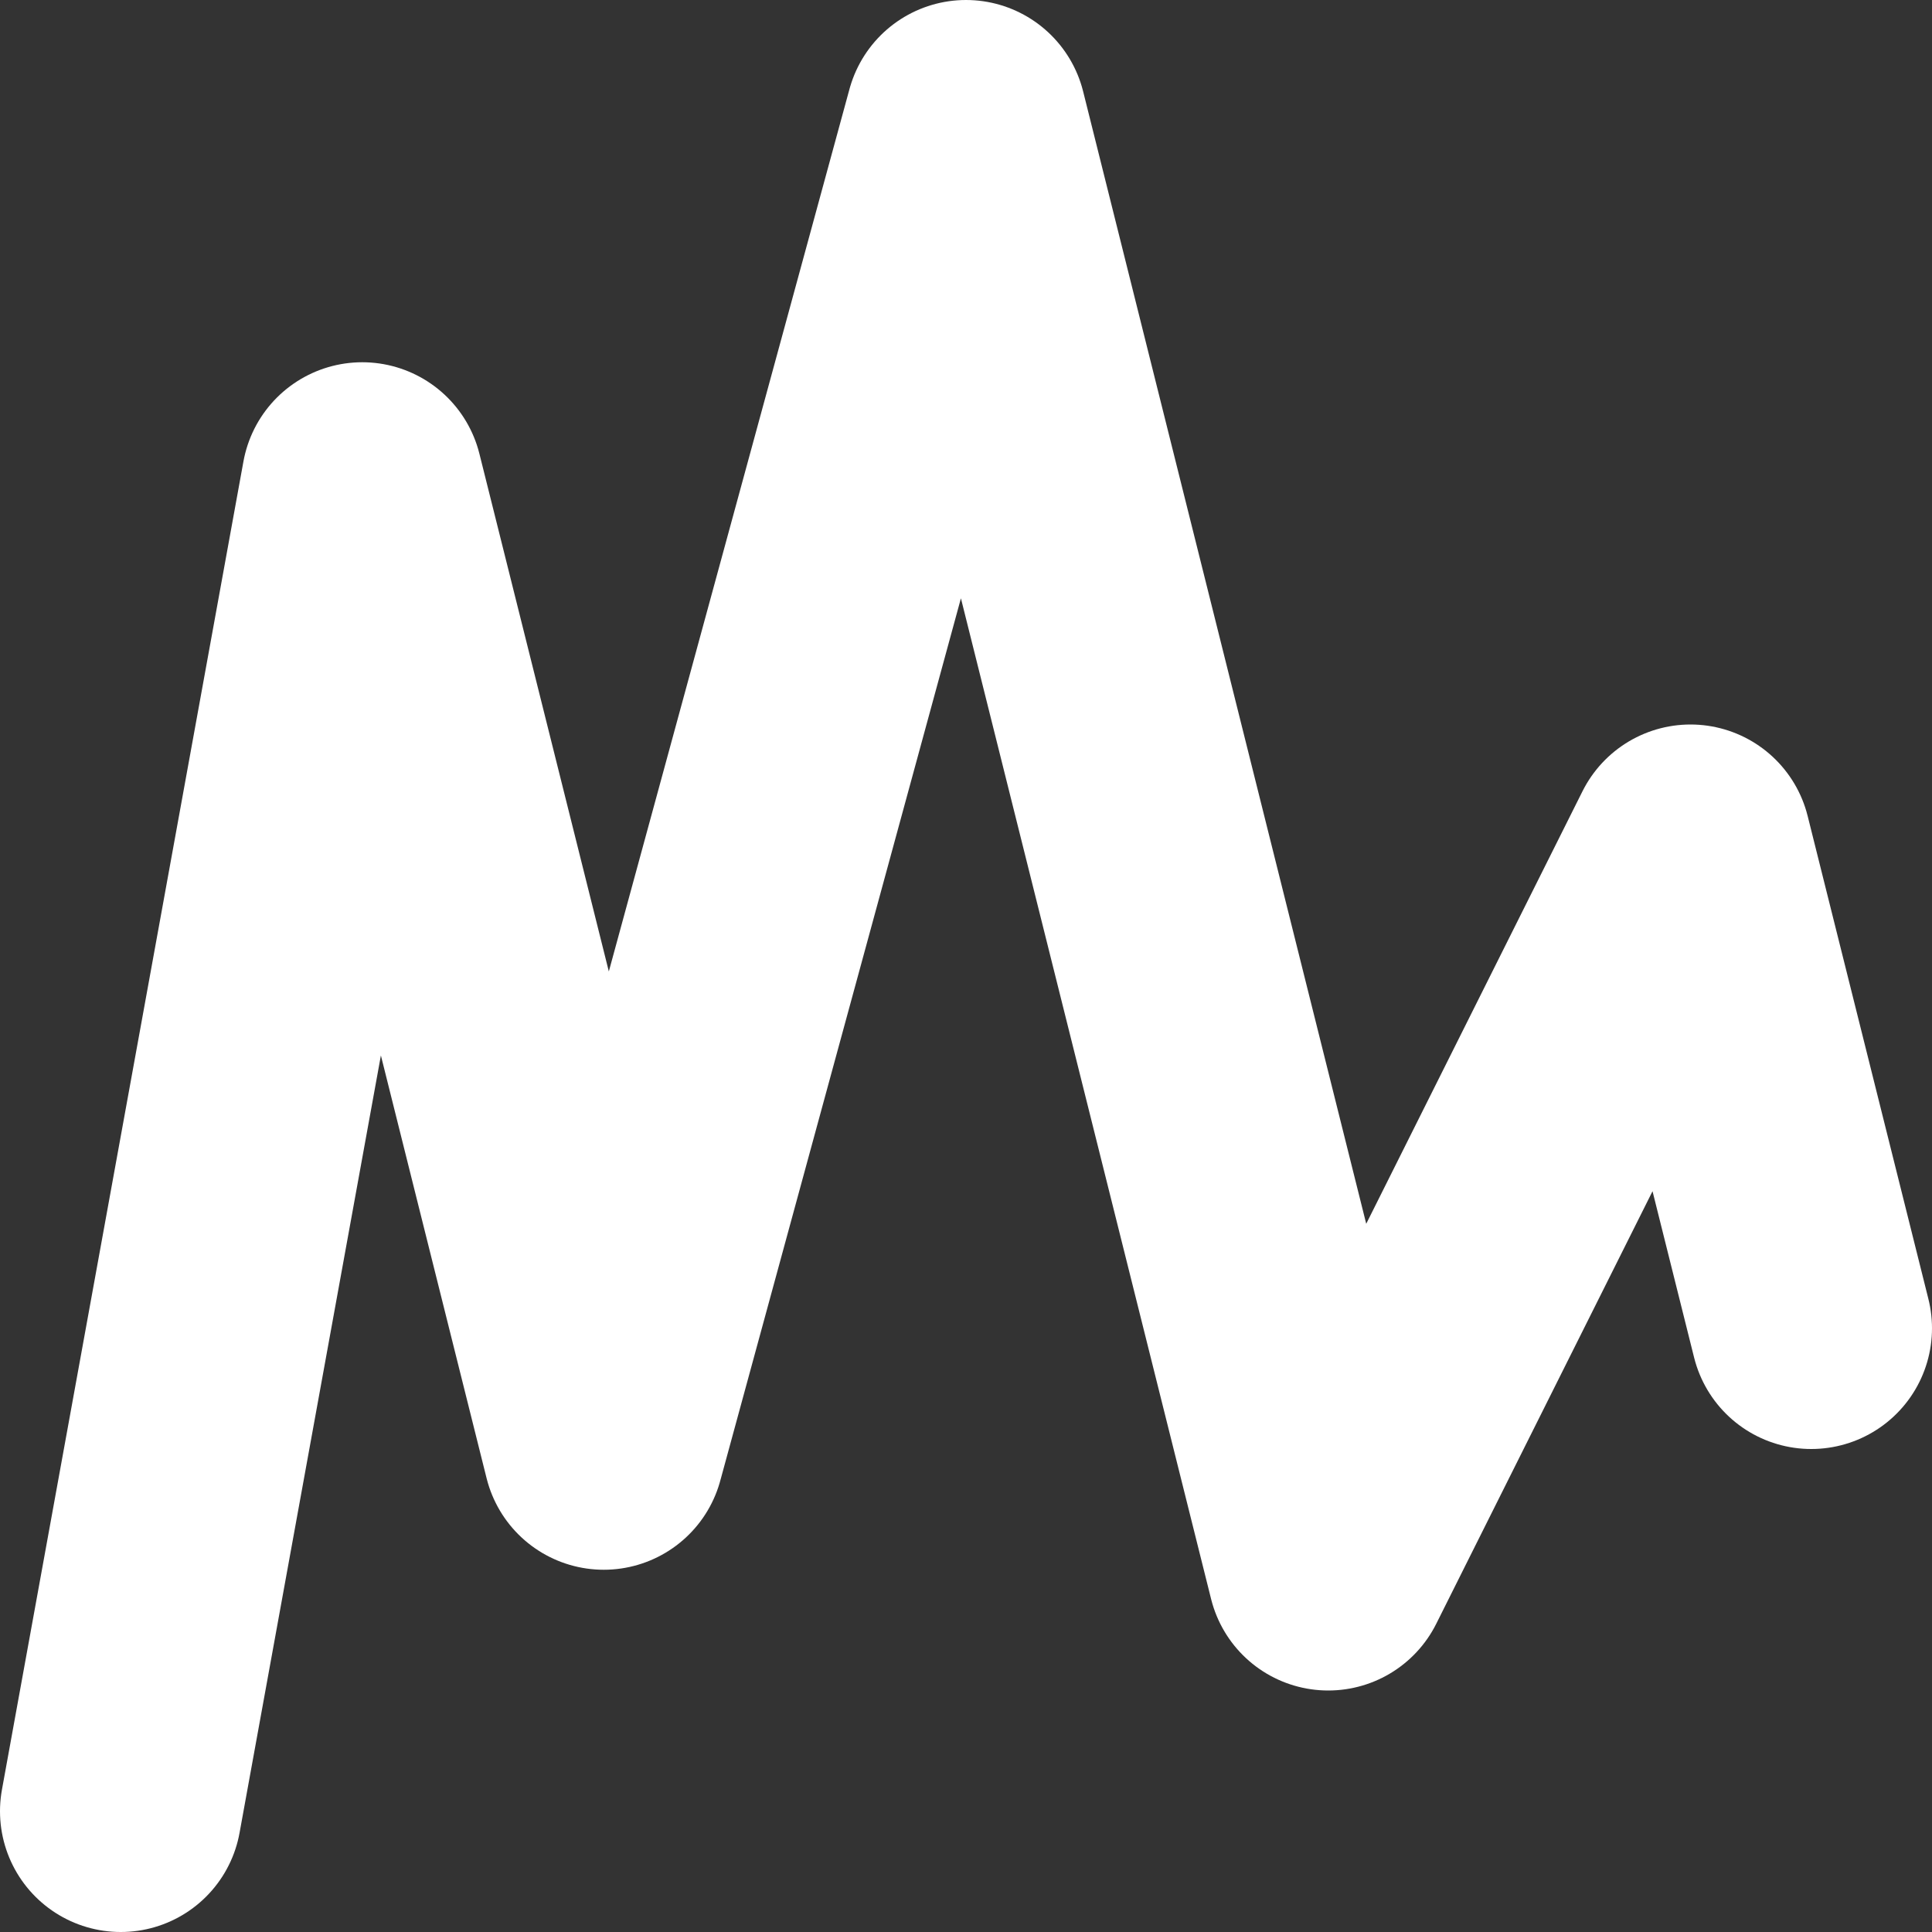 <svg width="16" height="16" viewBox="0 0 16 16" fill="none" xmlns="http://www.w3.org/2000/svg">
<rect x="0" y="0" width="16" height="16" fill="#333333" stroke="none"/>
<path d="M1 15L3 4L5 12L8 1L11 13L14 7L15 11" stroke="white" stroke-width="2" stroke-linecap="round" stroke-linejoin="round"/>
</svg>
